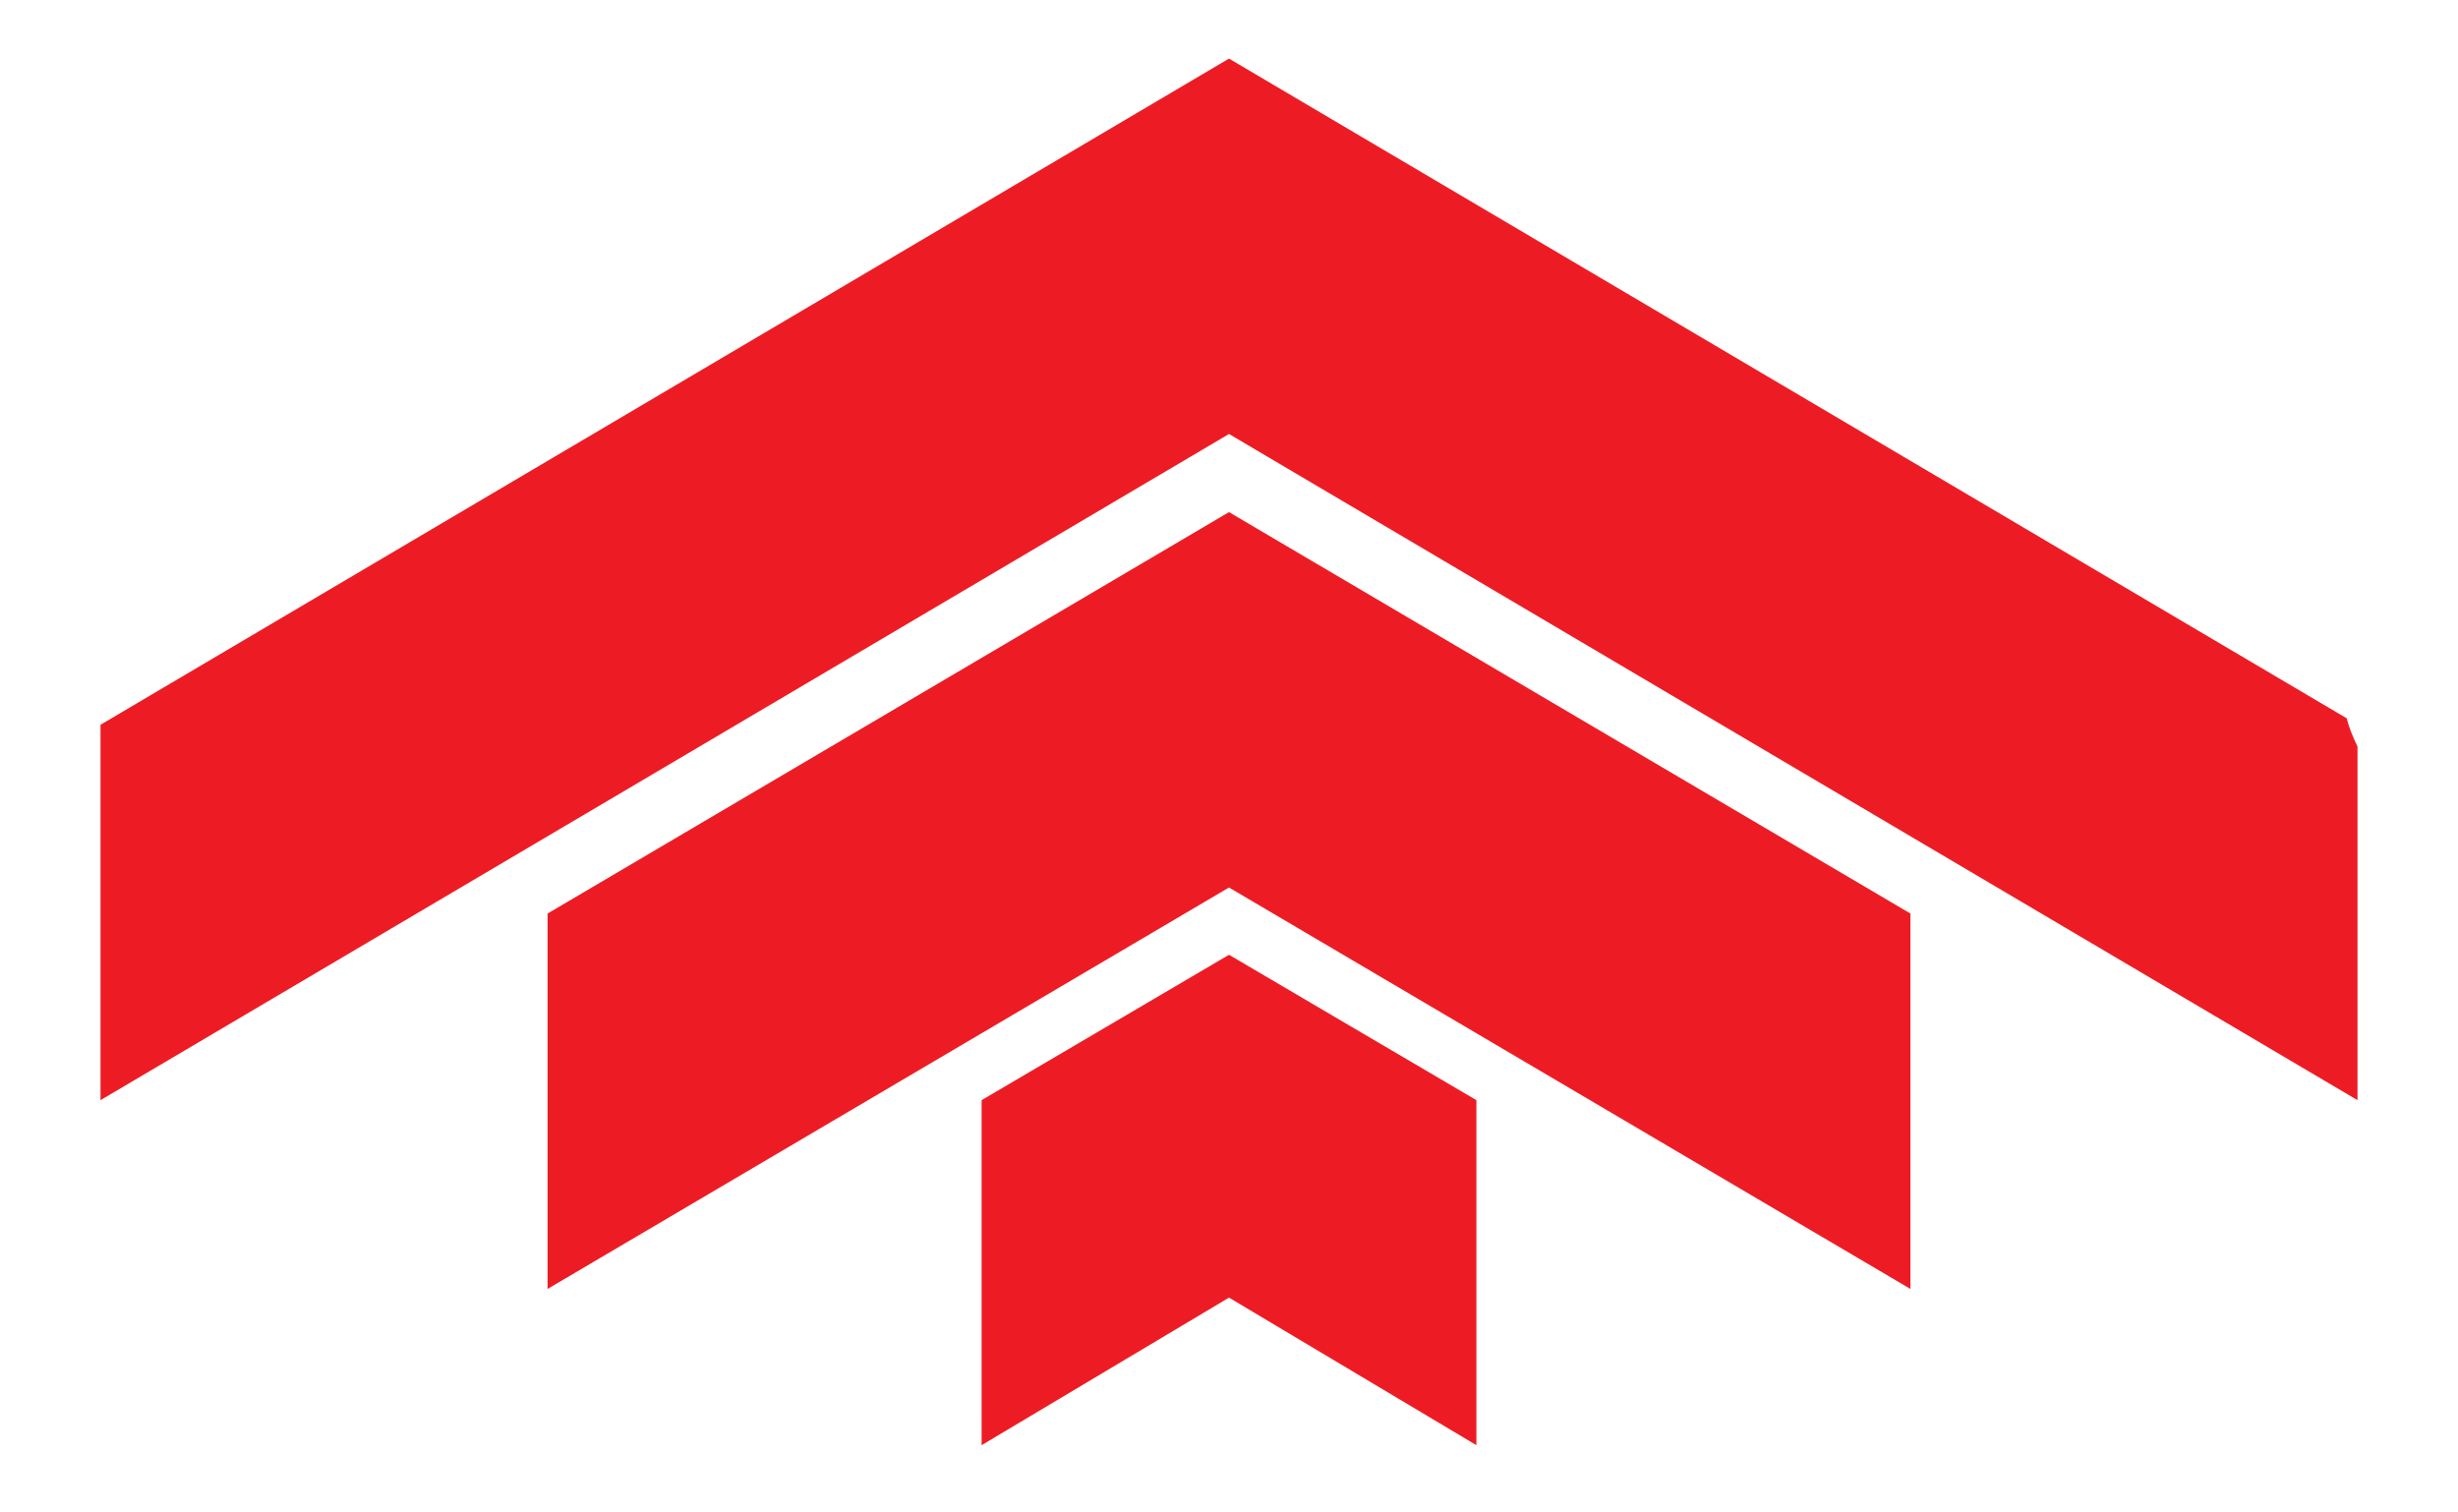 <?xml version="1.0" encoding="utf-8"?>
<!-- Generator: Adobe Illustrator 17.1.0, SVG Export Plug-In . SVG Version: 6.00 Build 0)  -->
<!DOCTYPE svg PUBLIC "-//W3C//DTD SVG 1.1//EN" "http://www.w3.org/Graphics/SVG/1.1/DTD/svg11.dtd">
<svg version="1.1" id="Layer_1" xmlns="http://www.w3.org/2000/svg" xmlns:xlink="http://www.w3.org/1999/xlink" width="104"
		height="64" x="0px" y="0px"
	 viewBox="0 0 104 69.7" enable-background="new 0 0 104 69.7" xml:space="preserve">
<g>
	<g>
		<polygon fill="#ED1C24" points="52,23.6 20.6,42.1 20.6,59.4 52,40.9 		"/>
		<polygon fill="#ED1C24" points="52,40.9 83.4,59.4 83.4,42.1 52,23.6 		"/>
		<polygon fill="#ED1C24" points="52,44 52,44 52,44 52,44 40.6,50.7 40.6,66.6 52,59.8 63.4,66.6 63.4,50.7 52,44 		"/>
		<path fill="#ED1C24" d="M103.5,33.1L52,2.7L0,33.4v17.3l52-30.7l52,30.7V34.4C103.8,34,103.6,33.5,103.5,33.1z"/>
	</g>
</g>
<path fill="none" d="M156.5,50.4c-3,0-5.9,0-8.8-0.1c-0.3,0.5-0.7,1.1-1.1,1.6h10.3C156.8,51.4,156.7,50.9,156.5,50.4z"/>
<path fill="none" d="M296,42.1v-2c-0.9,0.2-1.9,0.5-2.8,0.7c-0.1,0.3-0.2,0.5-0.2,0.8C294,41.7,295,41.9,296,42.1z"/>
<path fill="none" d="M282.4,95.6c-6,1.4-11.4,3.6-17.7,2.8c-2.7-0.4-4.2-3.8-3.5-6.2c0,0,0,0,0,0c-6.7,0.7-13.3,0.7-19.8-1.2
	c-3.1-0.9-4.6-4.5-3-7.3c2.4-4,6.9-6.3,11.4-7.9c-1.6-0.2-3.2-0.5-4.7-0.7c-8.1,4.7-18.3,8-25.1,1.4c-0.7,0.4-1.4,0.7-2.3,0.8
	c-11,1-27.4,5.3-37.3-1.8c-3.6-0.1-7.1-0.2-10.7-0.2c-0.6,0-1.2-0.1-1.7-0.3v41.9h128V93.9C291.4,94.2,286.8,94.6,282.4,95.6z"/>
</svg>
